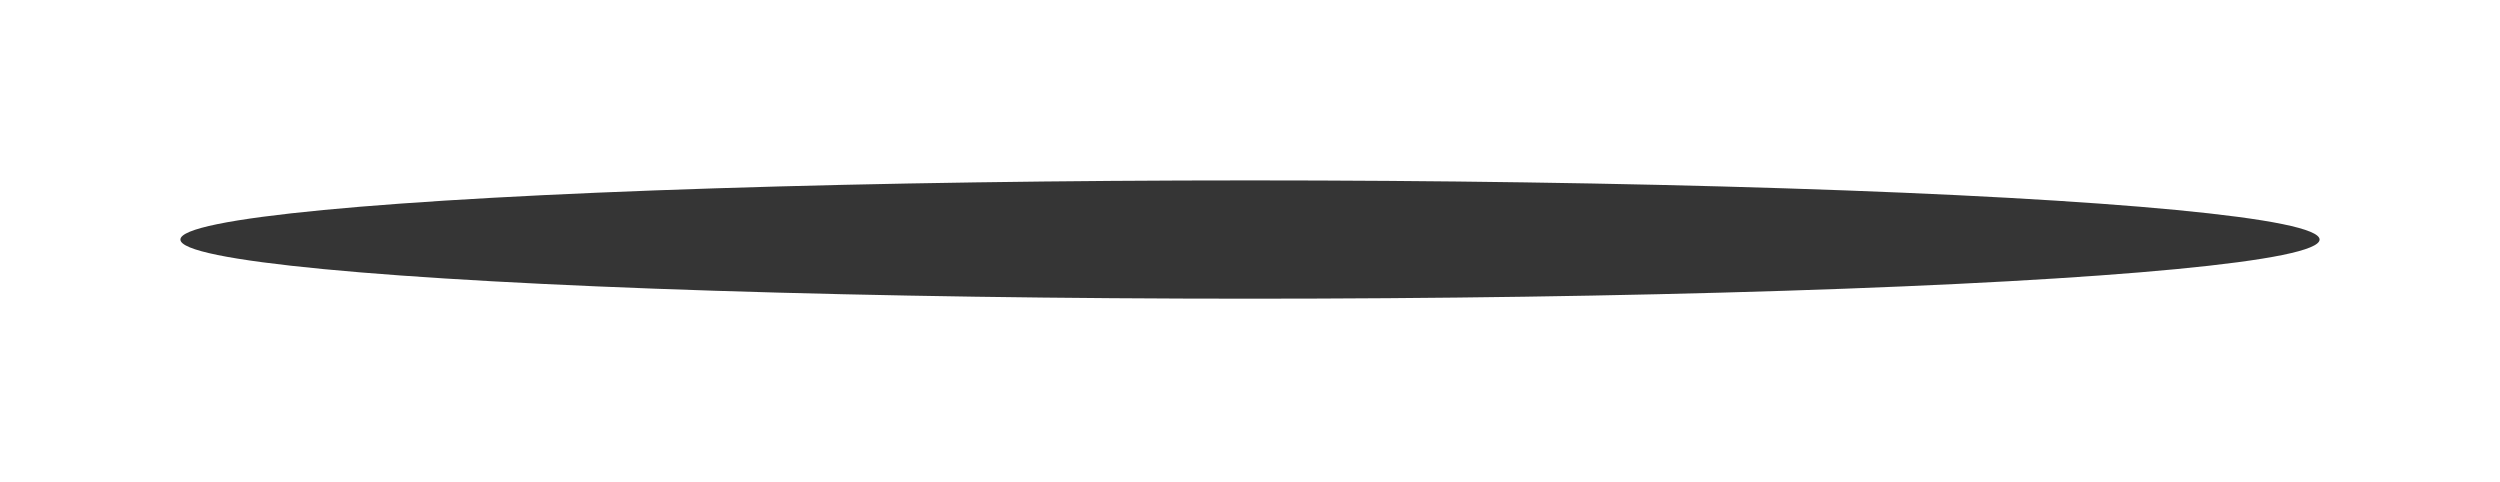 <svg width="508" height="98" viewBox="0 0 508 98" fill="none" xmlns="http://www.w3.org/2000/svg">
<g filter="url(#filter0_f_217_430)">
<ellipse cx="254" cy="48.676" rx="217.341" ry="12.019" fill="#353535"/>
</g>
<defs>
<filter id="filter0_f_217_430" x="0.002" y="-0" width="507.997" height="97.353" filterUnits="userSpaceOnUse" color-interpolation-filters="sRGB">
<feFlood flood-opacity="0" result="BackgroundImageFix"/>
<feBlend mode="normal" in="SourceGraphic" in2="BackgroundImageFix" result="shape"/>
<feGaussianBlur stdDeviation="18.3" result="effect1_foregroundBlur_217_430"/>
</filter>
</defs>
</svg>
